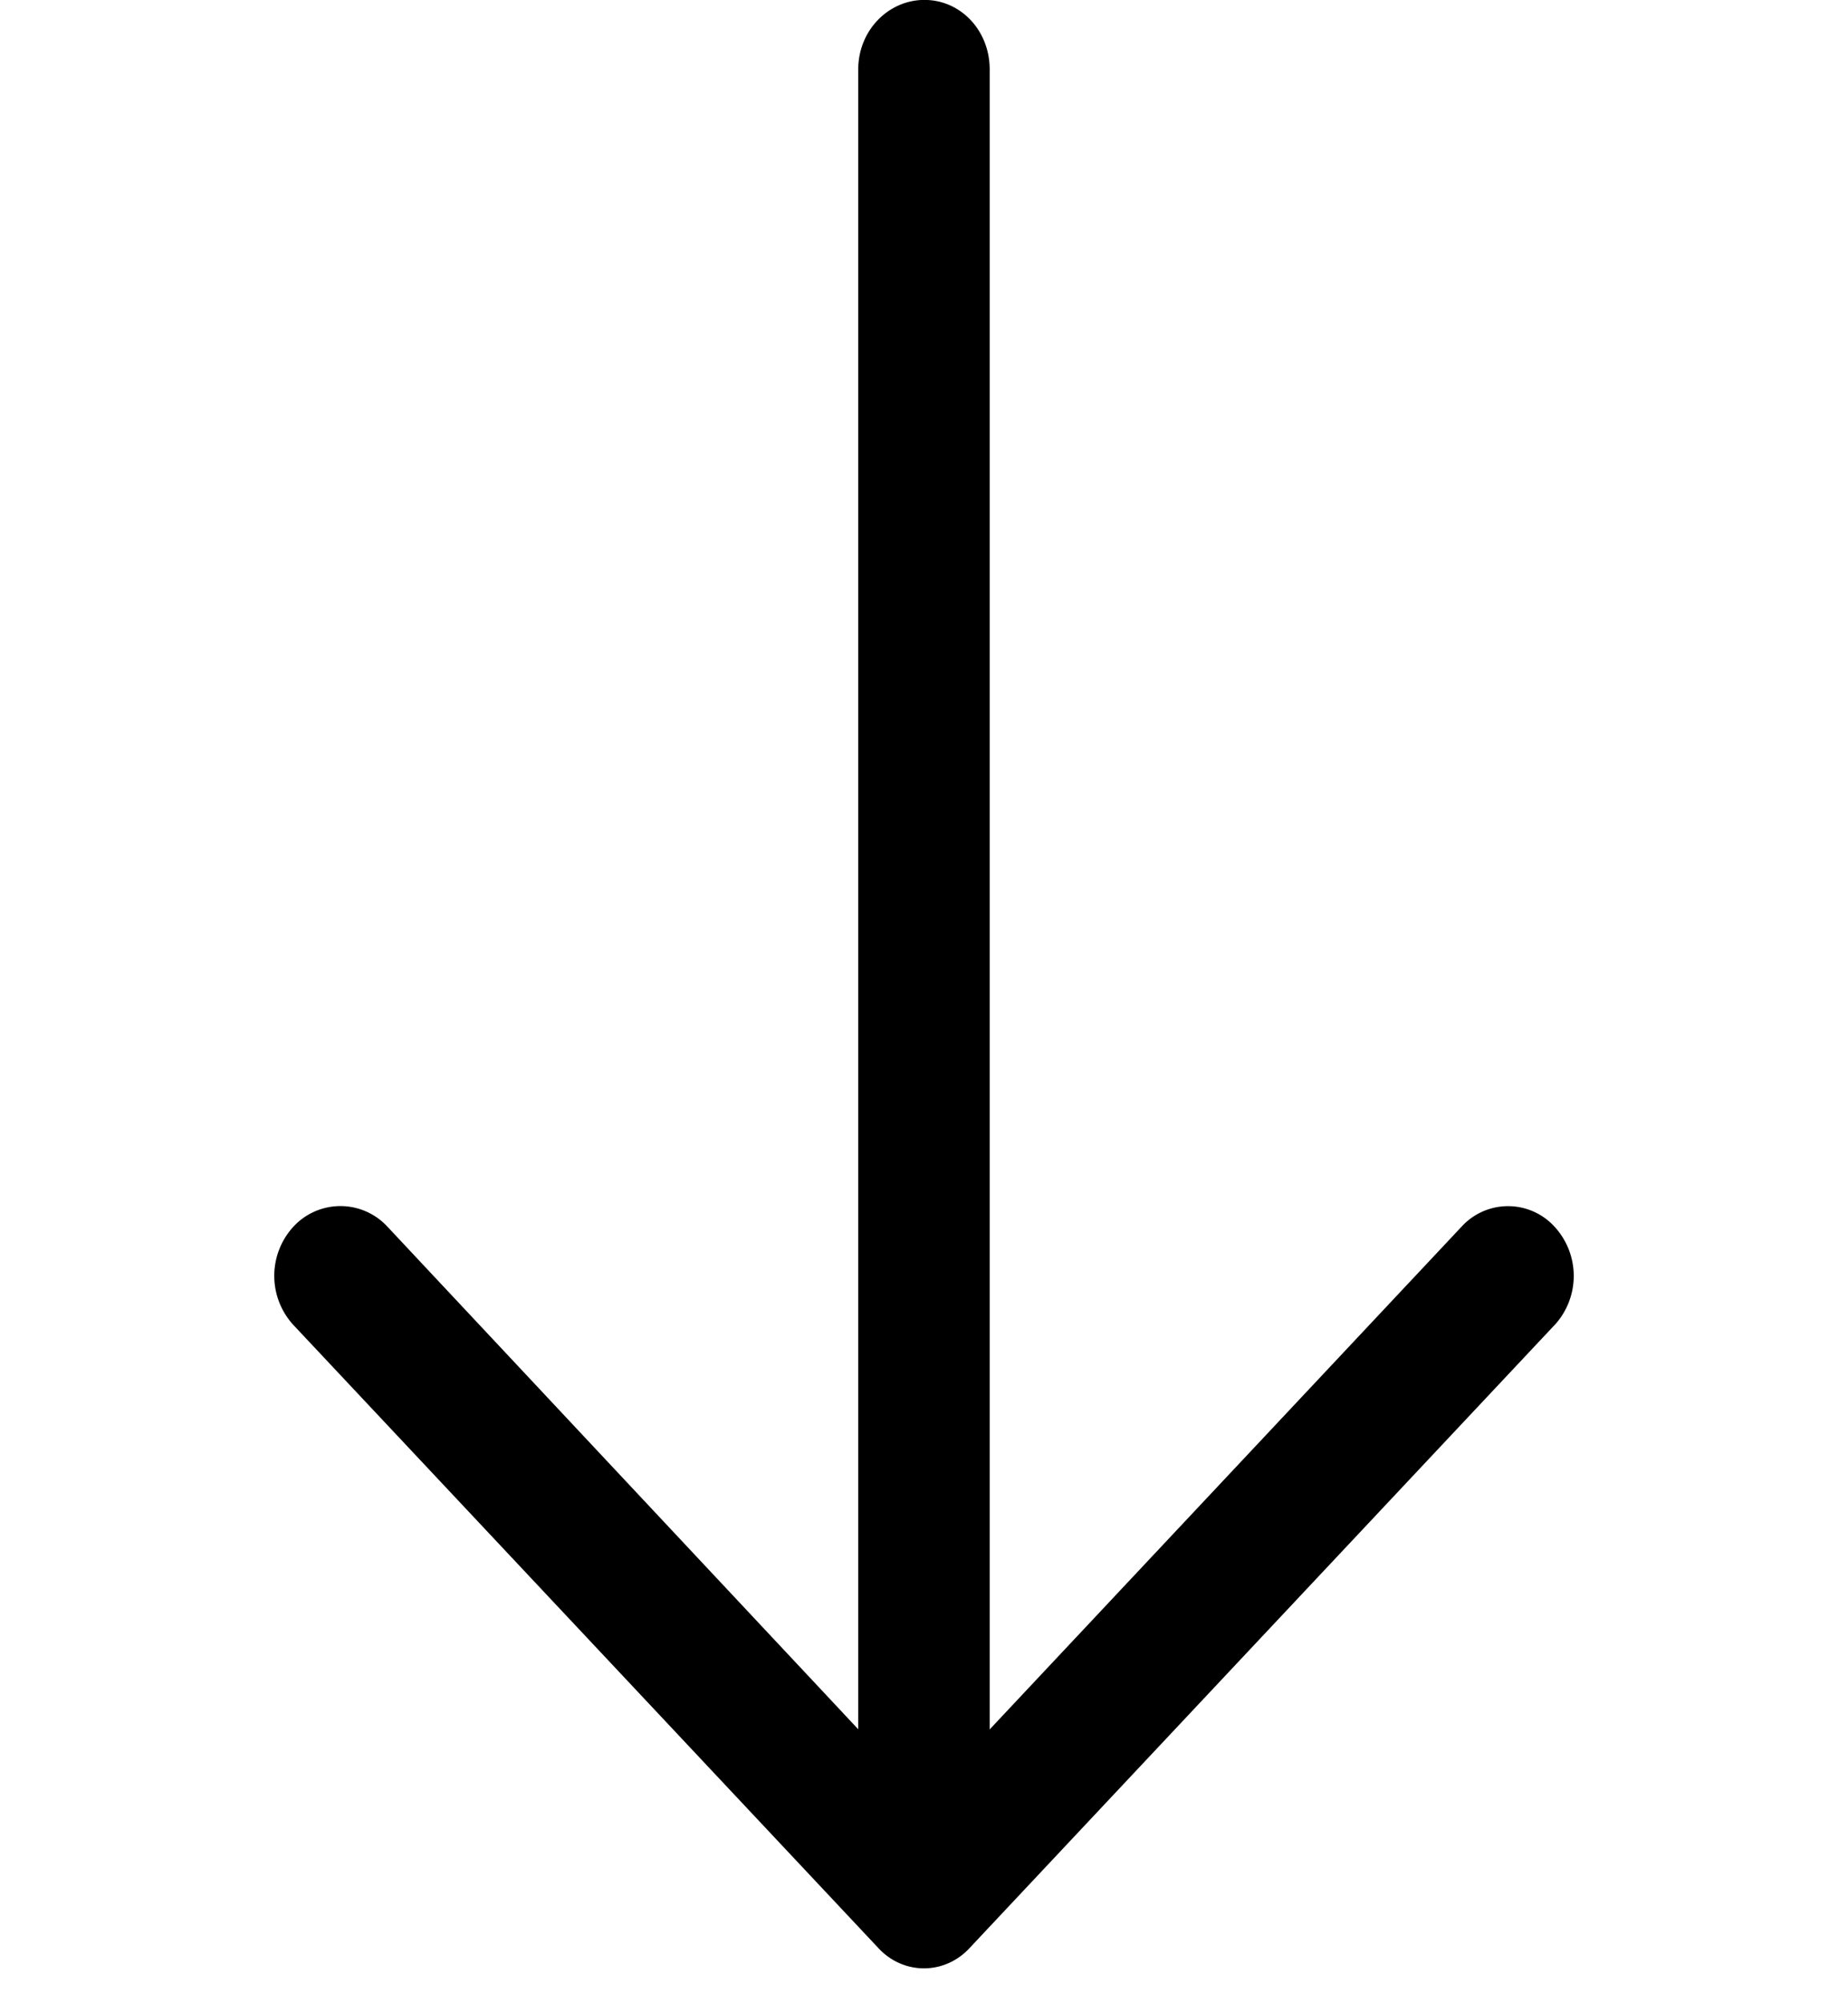 <svg width="24" height="26" xmlns="http://www.w3.org/2000/svg"><g clip-path="url(#a)"><path d="M20.184 17.204a.943.943 0 0 0 0-1.288.817.817 0 0 0-1.198 0l-6.133 6.53V.9c0-.502-.375-.901-.847-.901s-.86.4-.86.901v21.544l-6.12-6.529a.831.831 0 0 0-1.21 0 .943.943 0 0 0 0 1.288l7.585 8.074c.327.36.87.36 1.197 0l7.586-8.074Z"/></g><defs><clipPath id="a"><path transform="rotate(90 12 12)" d="M0 0h25.548v24H0z"/></clipPath></defs></svg>
